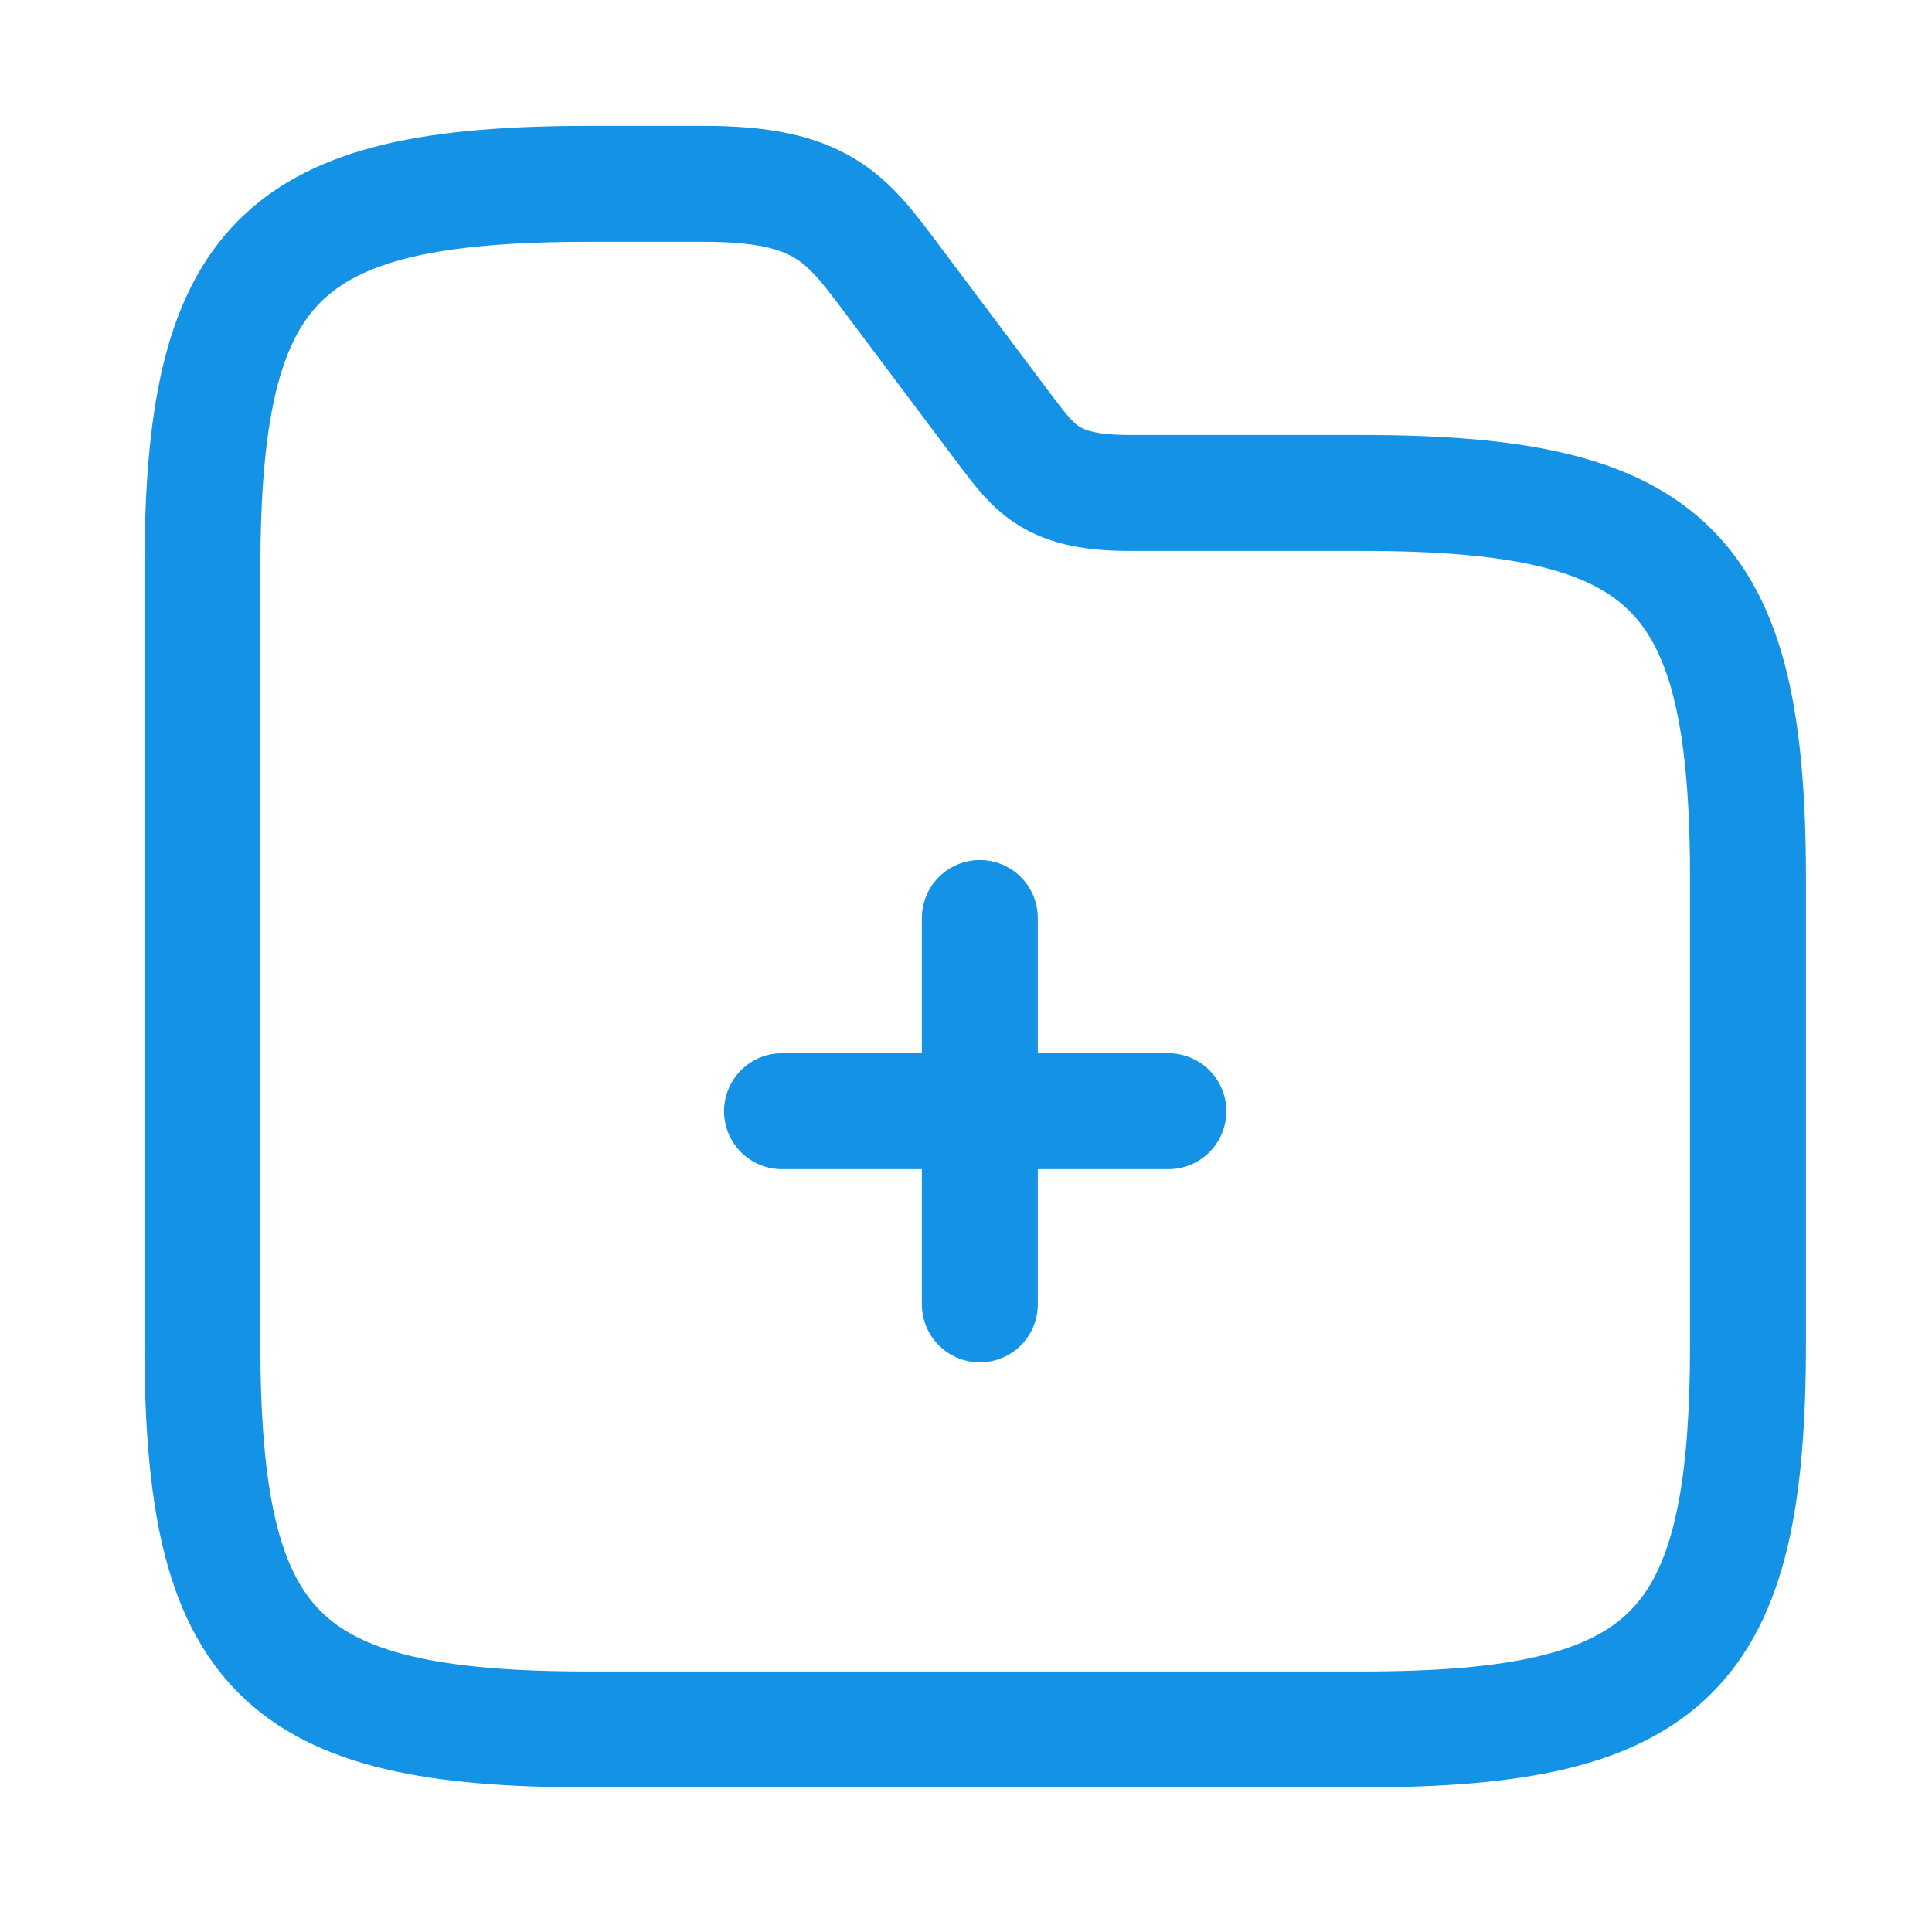 <svg width="25" height="25" viewBox="0 0 25 25" fill="none" xmlns="http://www.w3.org/2000/svg">
<g id="vuesax/linear/folder-add">
<g id="folder-add">
<path id="Vector" d="M12.679 16.879V11.879" stroke="#1492E6" stroke-width="1.5" stroke-miterlimit="10" stroke-linecap="round" stroke-linejoin="round"/>
<path id="Vector_2" d="M15.119 14.379H10.119" stroke="#1492E6" stroke-width="1.5" stroke-miterlimit="10" stroke-linecap="round" stroke-linejoin="round"/>
<path id="Vector_3" d="M22.619 11.379V17.379C22.619 21.379 21.619 22.379 17.619 22.379H7.619C3.619 22.379 2.619 21.379 2.619 17.379V7.379C2.619 3.379 3.619 2.379 7.619 2.379H9.119C10.619 2.379 10.949 2.819 11.519 3.579L13.019 5.579C13.399 6.079 13.619 6.379 14.619 6.379H17.619C21.619 6.379 22.619 7.379 22.619 11.379Z" stroke="#1492E6" stroke-width="1.5" stroke-miterlimit="10"/>
</g>
</g>
</svg>
